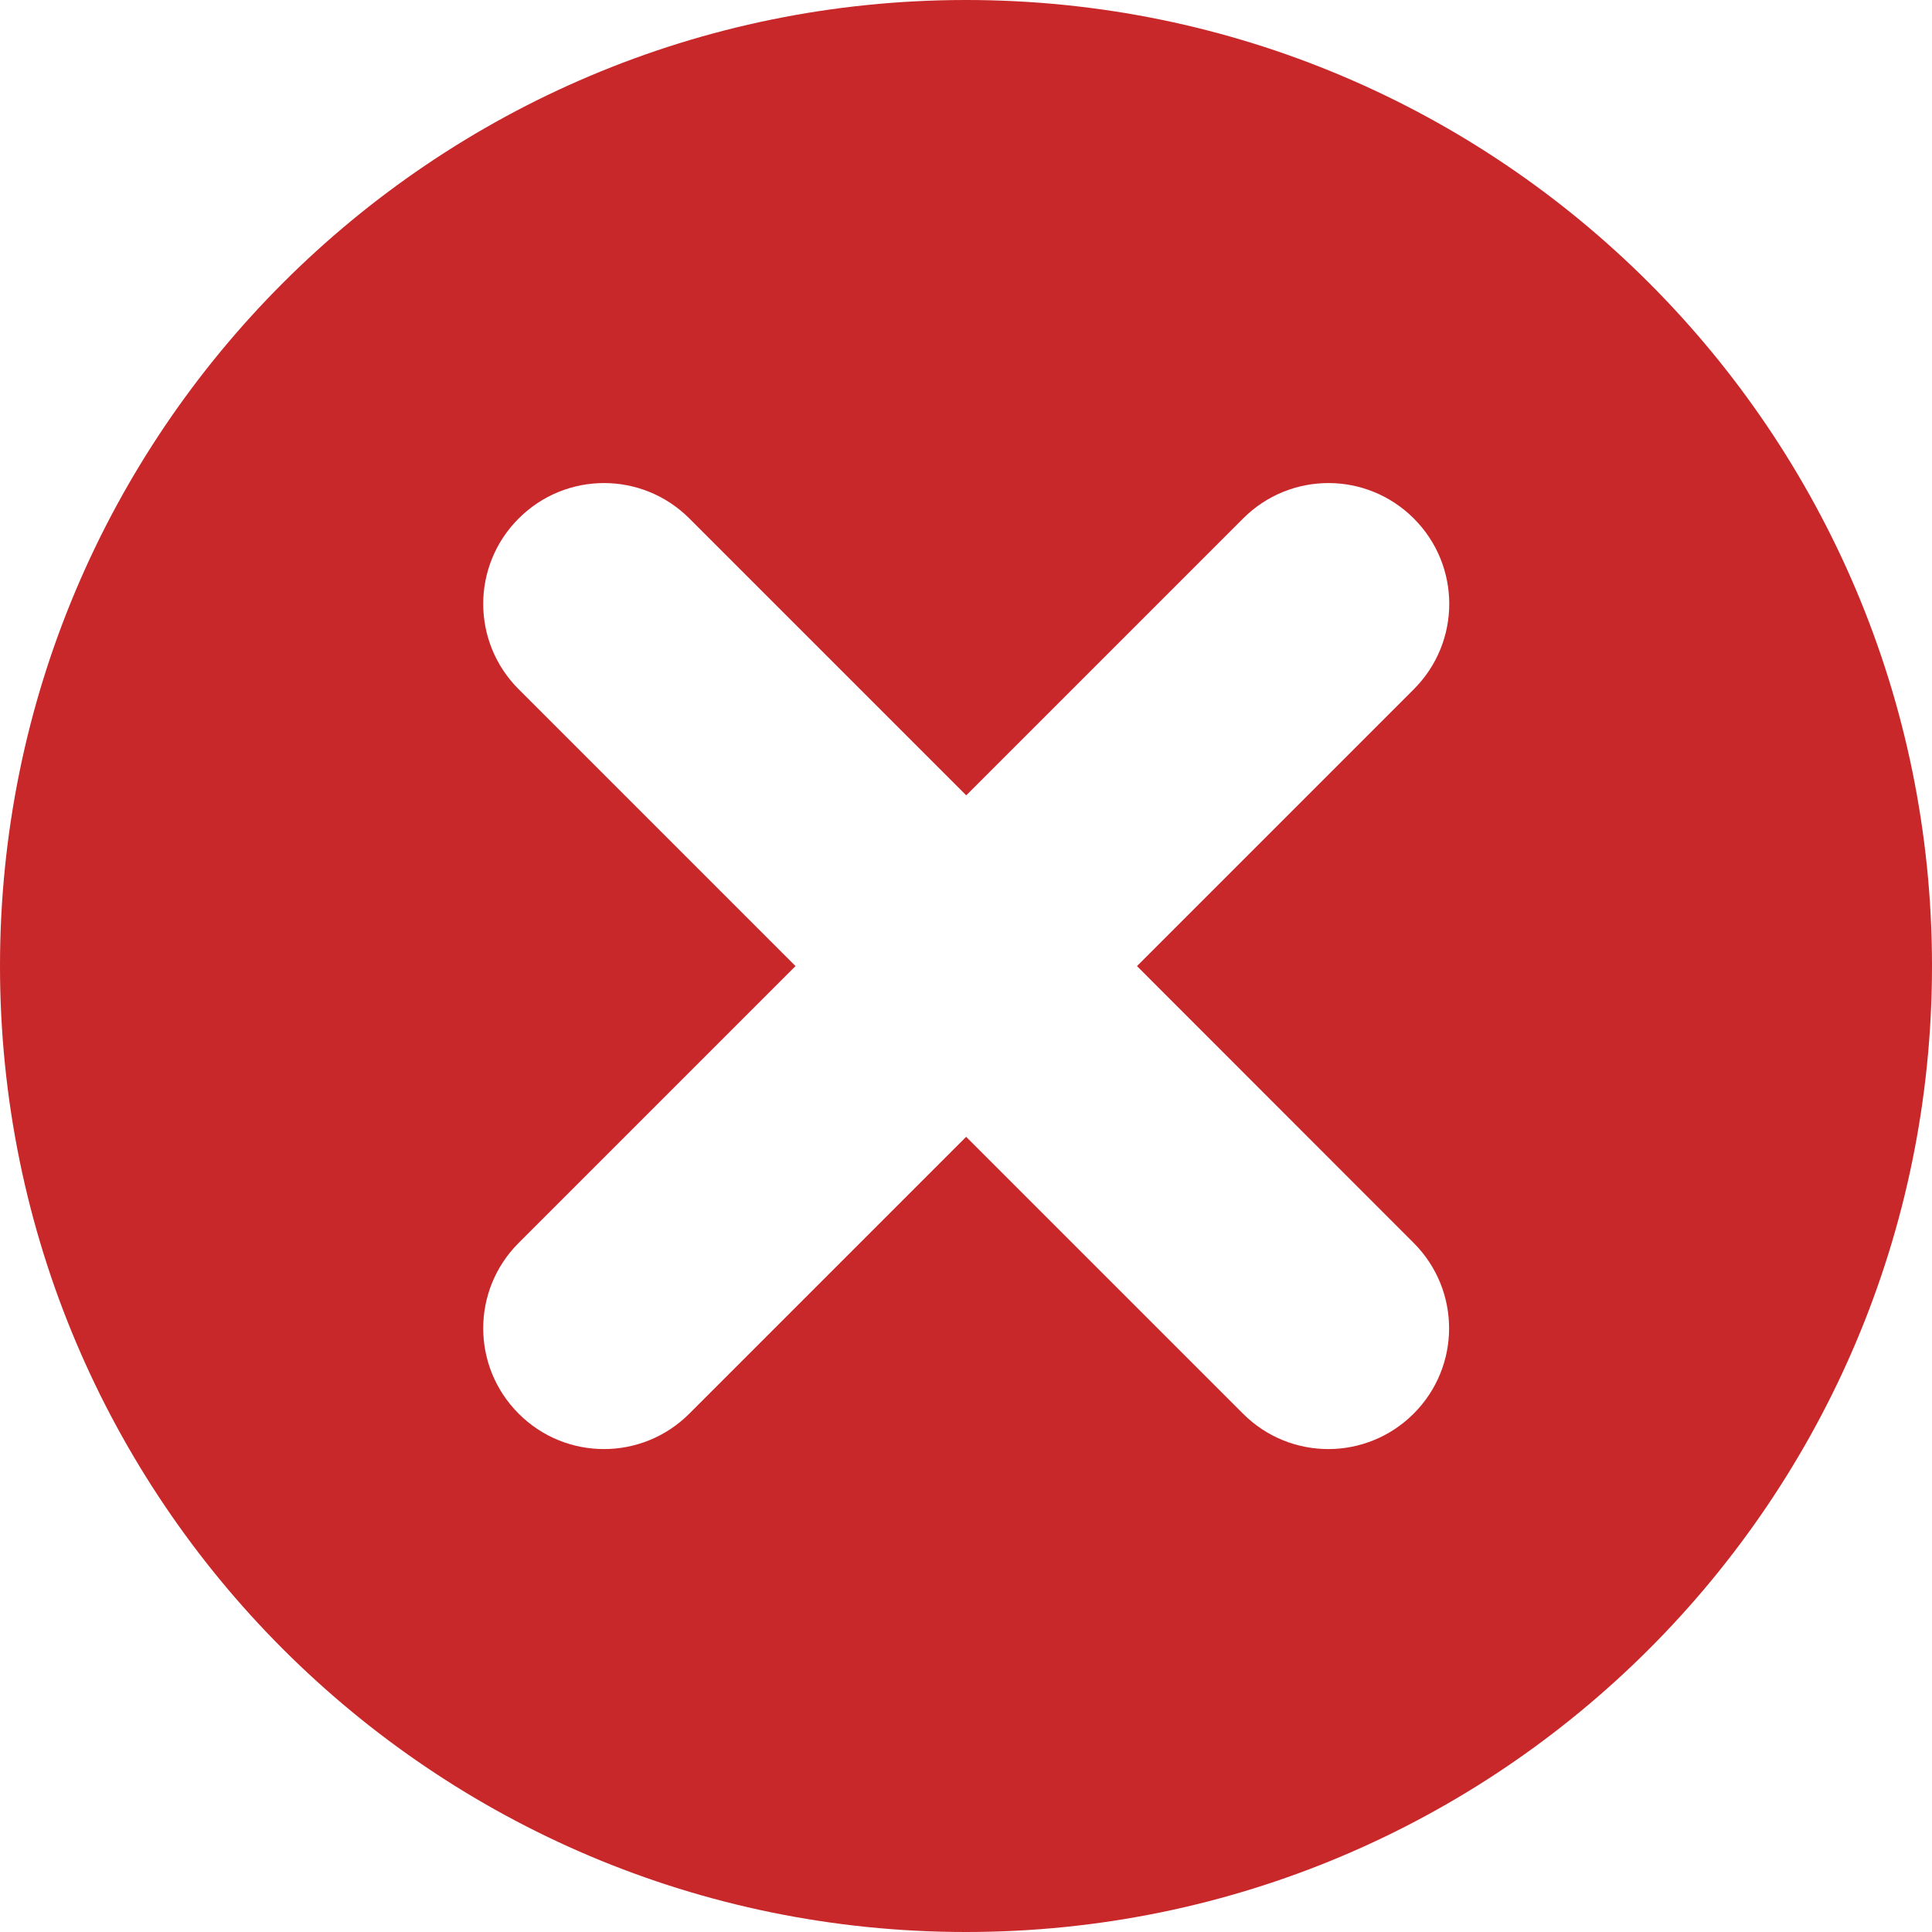 <?xml version="1.0" encoding="UTF-8"?>
<svg width="24" height="24" version="1.2" viewBox="0 0 24 24" xmlns="http://www.w3.org/2000/svg">
 <path d="m12 0c-6.628 0-12 5.373-12 12s5.372 12 12 12 12-5.373 12-12-5.372-12-12-12zm5.561 15.44c0.587 0.587 0.587 1.534 0 2.121-0.292 0.292-0.676 0.44-1.06 0.44s-0.768-0.147-1.06-0.44l-3.439-3.439-3.439 3.439c-0.292 0.292-0.676 0.44-1.06 0.44s-0.768-0.147-1.06-0.44c-0.587-0.587-0.587-1.534 0-2.121l3.439-3.439-3.439-3.439c-0.587-0.587-0.587-1.534 0-2.121s1.534-0.587 2.121 0l3.439 3.439 3.439-3.439c0.587-0.587 1.534-0.587 2.121 0s0.587 1.534 0 2.121l-3.439 3.439z" fill="#c82829" stroke-width="1.5"/>
</svg>
